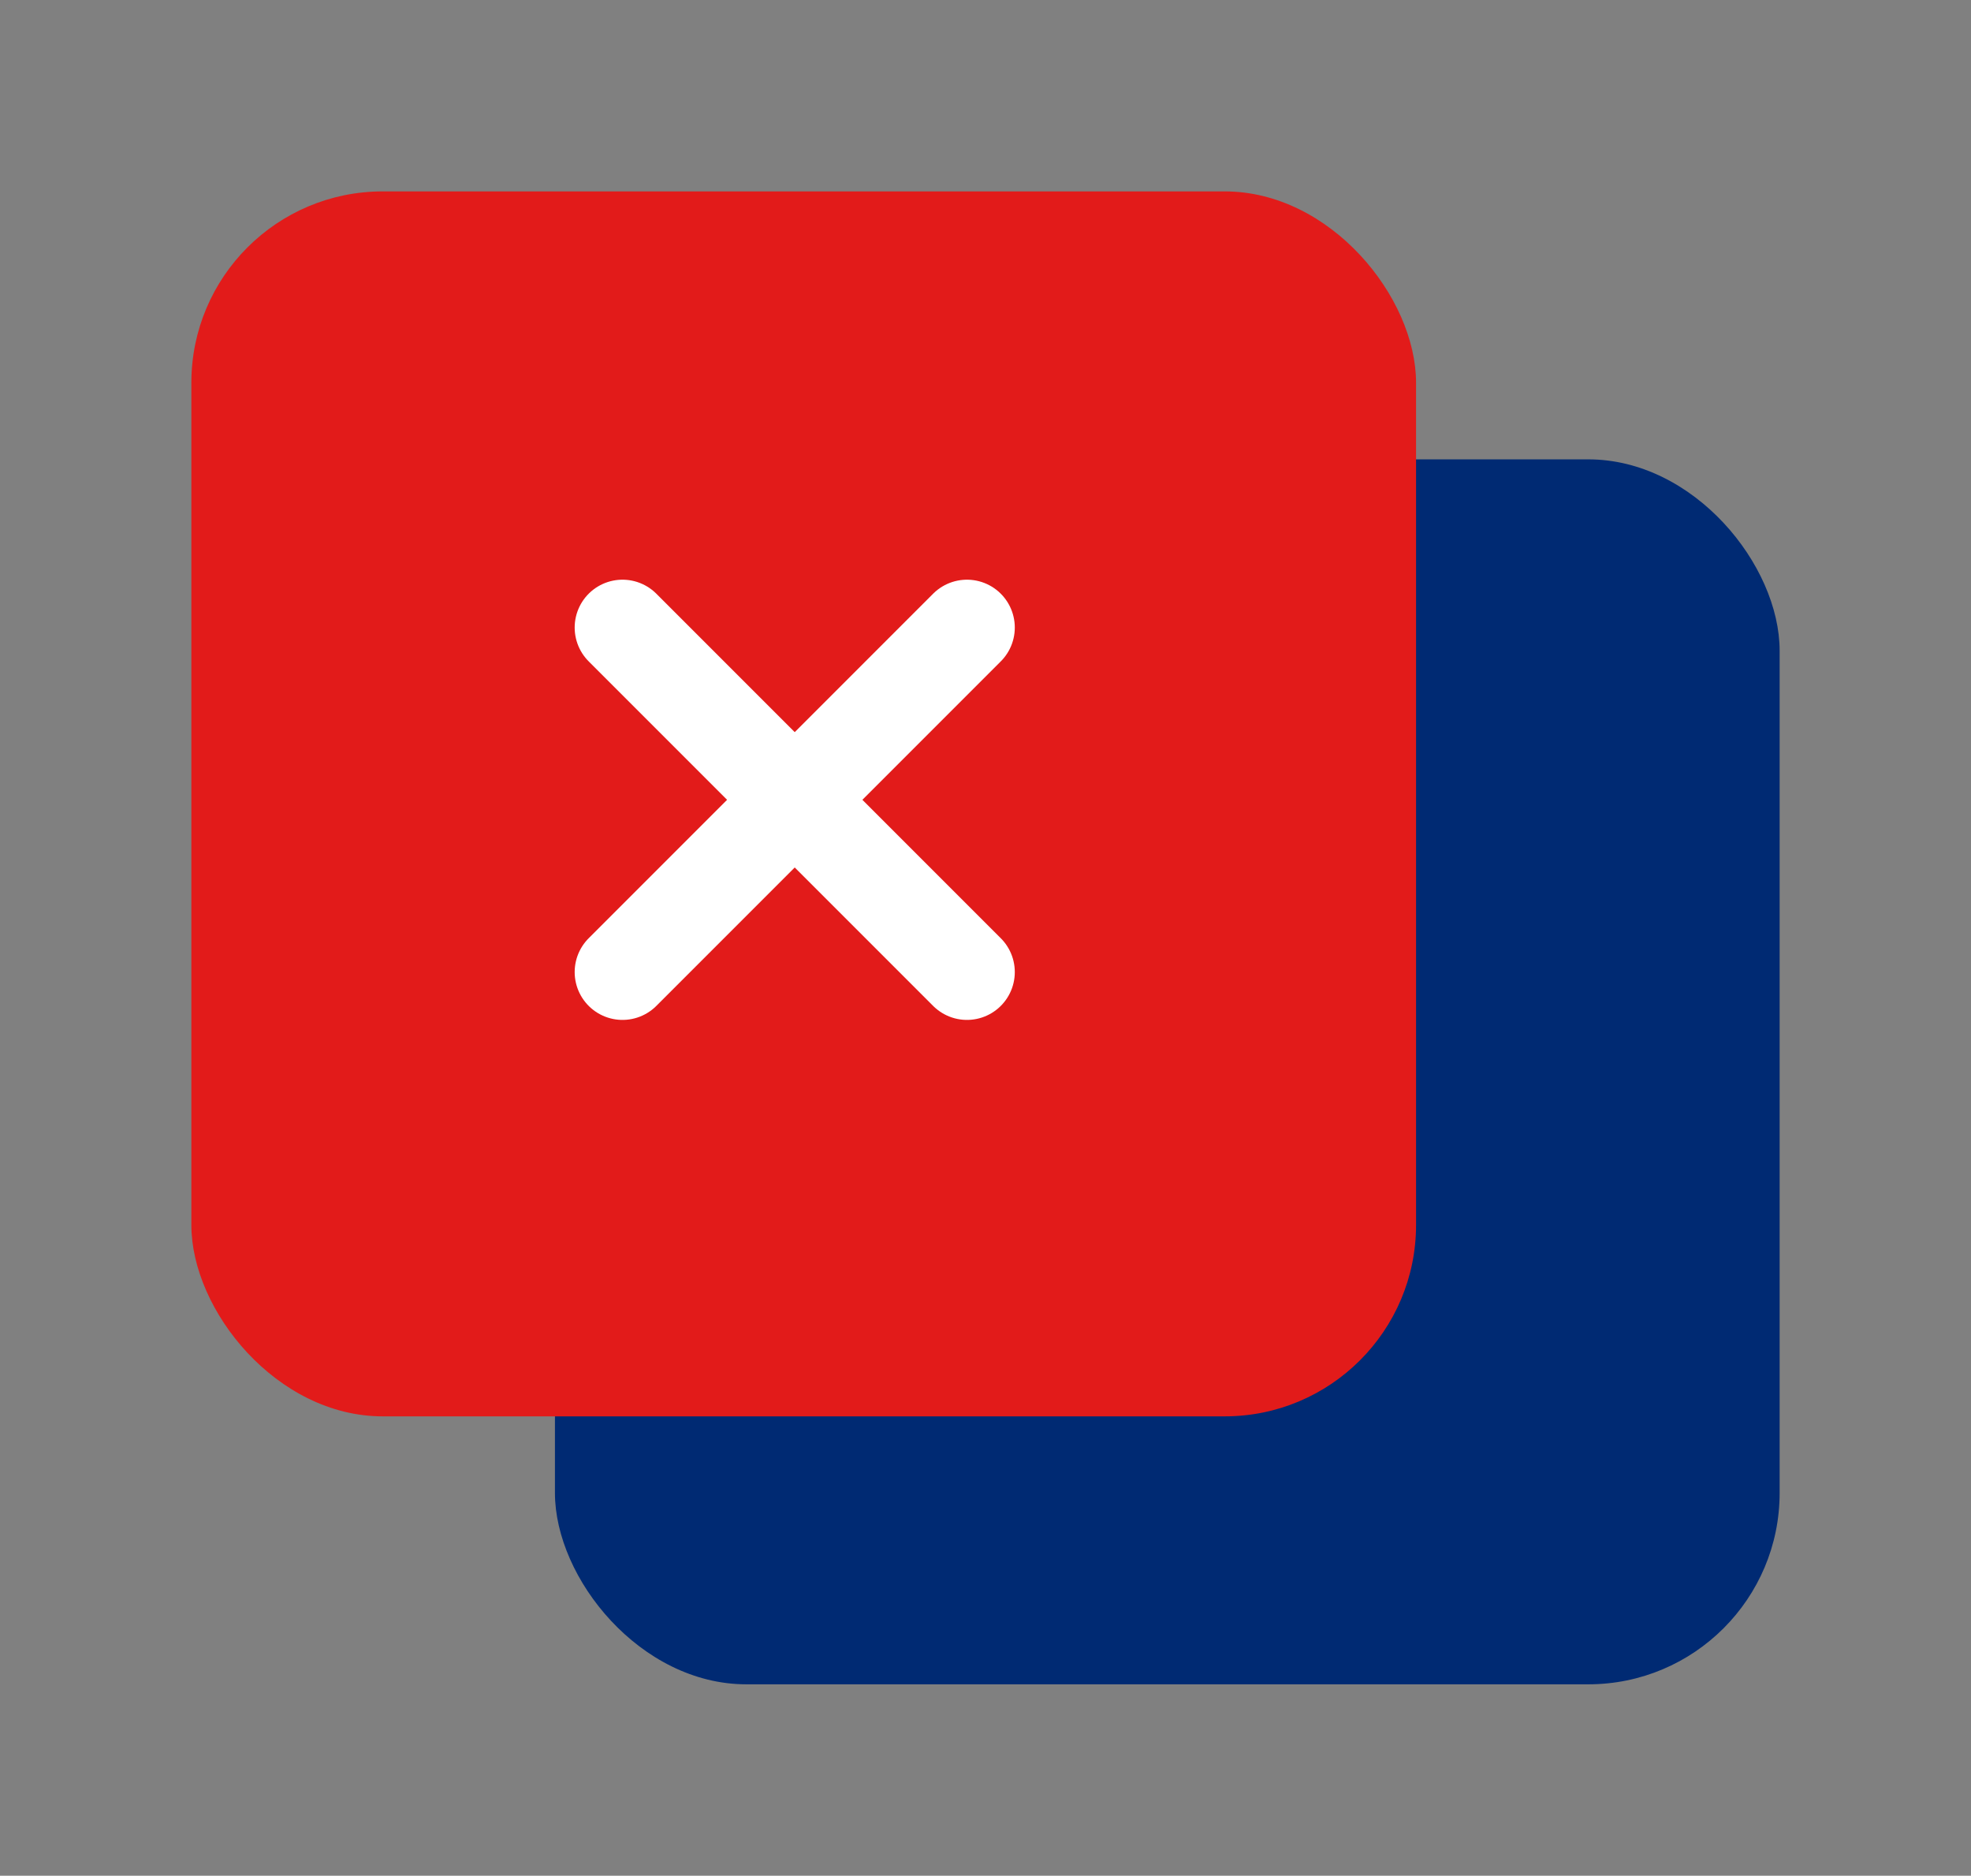 <!-- <svg width="83" height="78" viewBox="0 0 83 78" fill="none" xmlns="http://www.w3.org/2000/svg">
<style>
.zoom{animation:zoom 3s infinite;-webkit-animation:zoom 3s infinite;-moz-animation:zoom 3s infinite;-o-animation:zoom 3s infinite;-webkit-transform-origin:center;-ms-transform-origin:center;transform-origin:center;transform-box:fill-box}-webkit-keyframes zoom{0%{-webkit-transform:scale(0.9)}50%{-webkit-transform:scale(1.09)}100%{-webkit-transform:scale(0.9)}}@-webkit-keyframes zoom{0%{-webkit-transform:scale(0.9);transform:scale(0.9)}50%{-webkit-transform:scale(1.09);transform:scale(1.09)}100%{-webkit-transform:scale(0.9);transform:scale(0.9)}}@keyframes zoom{0%{-webkit-transform:scale(0.9);transform:scale(0.9)}50%{-webkit-transform:scale(1.09);transform:scale(1.09)}100%{-webkit-transform:scale(0.9);transform:scale(0.9)}}
</style>
<rect x="19" y="14" width="64" height="64" rx="10" fill="#002A73"/>
<rect width="64" height="64" rx="10" fill="#E21B1A"/>
<g class="zoom">
    <path d="M40.5312 22.7871L22.5312 40.7871" stroke="white" stroke-width="5" stroke-linecap="round" stroke-linejoin="round"/>
    <path d="M22.5312 22.7871L40.5312 40.7871" stroke="white" stroke-width="5" stroke-linecap="round" stroke-linejoin="round"/>
</g>
</svg>
 -->

<svg width="103" height="98" viewBox="0 0 103 98" fill="none" xmlns="http://www.w3.org/2000/svg">
<rect x="0" y="0" width="103" height="98" fill="#808080" stroke="none"/>
<style>
.zoom{animation:zoom 1s infinite;-webkit-animation:zoom 1s infinite;-moz-animation:zoom 1s infinite;-o-animation:zoom 1s infinite;-webkit-transform-origin:center;-ms-transform-origin:center;transform-origin:center;transform-box:fill-box}-webkit-keyframes zoom{0%{-webkit-transform:scale(0.9)}50%{-webkit-transform:scale(1.05)}100%{-webkit-transform:scale(0.9)}}@-webkit-keyframes zoom{0%{-webkit-transform:scale(0.9);transform:scale(0.9)}50%{-webkit-transform:scale(1.05);transform:scale(1.05)}100%{-webkit-transform:scale(0.9);transform:scale(0.9)}}@keyframes zoom{0%{-webkit-transform:scale(0.9);transform:scale(0.9)}50%{-webkit-transform:scale(1.05);transform:scale(1.05)}100%{-webkit-transform:scale(0.9);transform:scale(0.9)}}
</style>
<rect x="29" y="24" width="64" height="64" rx="10" fill="#002A73"/>
<g class="zoom">
    <rect x="10" y="10" width="64" height="64" rx="10" fill="#E21B1A"/>
    <path d="M50.531 32.787L32.531 50.787" stroke="white" stroke-width="5" stroke-linecap="round" stroke-linejoin="round"/>
    <path d="M32.531 32.787L50.531 50.787" stroke="white" stroke-width="5" stroke-linecap="round" stroke-linejoin="round"/>
</g>
</svg>
